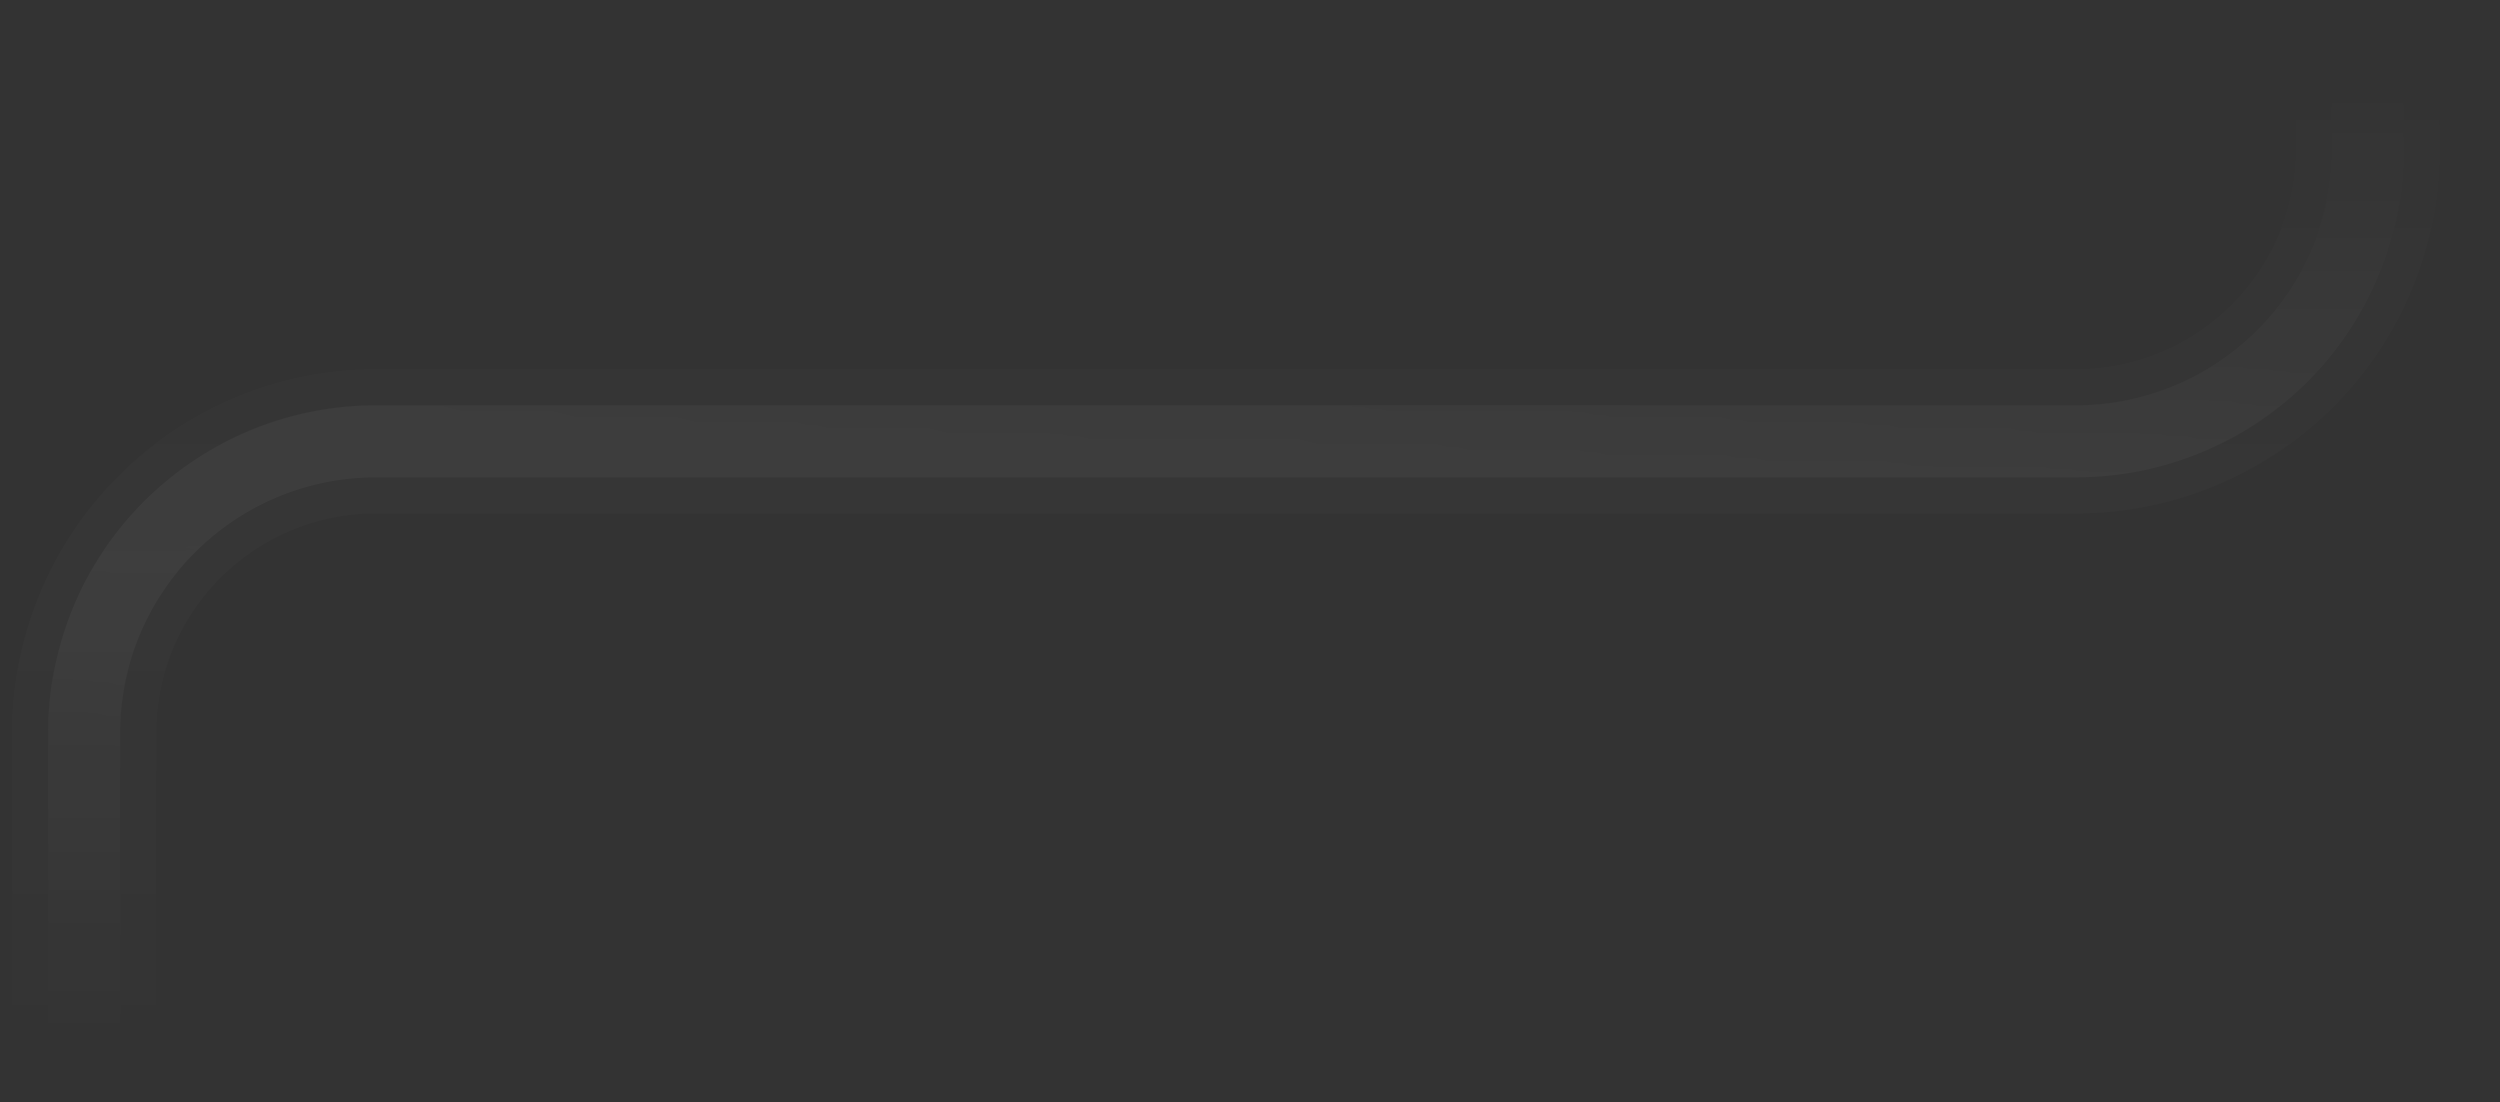 <svg xmlns="http://www.w3.org/2000/svg" xmlns:xlink="http://www.w3.org/1999/xlink" width="520.128" height="229.369" viewBox="0 0 520.128 229.369">
  <rect x="0" y="0" width="520.128" height="229.369" fill="#333333" stroke="none"/>
  <defs>
    <linearGradient id="linear-gradient" x1="0.5" x2="0.5" y2="1" gradientUnits="objectBoundingBox">
      <stop offset="0" stop-color="#fff" stop-opacity="0"/>
      <stop offset="0.502" stop-color="#fff"/>
      <stop offset="1" stop-color="#fff" stop-opacity="0"/>
    </linearGradient>
    <linearGradient id="linear-gradient-2" x1="0.973" y1="0.255" x2="0.5" y2="1" gradientUnits="objectBoundingBox">
      <stop offset="0" stop-color="#fff" stop-opacity="0"/>
      <stop offset="0.601" stop-color="#fff"/>
      <stop offset="1" stop-color="#fff" stop-opacity="0"/>
    </linearGradient>
    <clipPath id="clip-path">
      <rect id="Rectangle_2721" data-name="Rectangle 2721" width="490.128" height="194.369" fill="url(#linear-gradient)"/>
    </clipPath>
    <clipPath id="clip-path-2">
      <rect id="Rectangle_2722" data-name="Rectangle 2722" width="520.128" height="229.369" fill="url(#linear-gradient-2)"/>
    </clipPath>
    <linearGradient id="linear-gradient-5" x1="0.5" x2="0.5" y2="1" gradientUnits="objectBoundingBox">
      <stop offset="0" stop-color="#fff" stop-opacity="0"/>
      <stop offset="0.493" stop-color="#fff"/>
      <stop offset="1" stop-color="#fff" stop-opacity="0"/>
    </linearGradient>
  </defs>
  <g id="Group_5284" data-name="Group 5284" opacity="0.122">
    <g id="Group_5278" data-name="Group 5278" transform="translate(10 20)" opacity="0.332" clip-path="url(#clip-path)">
      <path id="Path_2328" data-name="Path 2328" d="M0,194.369H15V132.456A53.2,53.2,0,0,1,68.135,79.321H421.993a68.212,68.212,0,0,0,68.135-68.135V0h-15V11.186a53.2,53.2,0,0,1-53.135,53.135H68.135A68.212,68.212,0,0,0,0,132.456Z" transform="translate(0 0)" fill="url(#linear-gradient)"/>
    </g>
    <g id="Group_5280" data-name="Group 5280" transform="translate(0 0)" opacity="0.2" clip-path="url(#clip-path-2)">
      <path id="Path_2328-2" data-name="Path 2328" d="M0,194.369H15V132.456A53.2,53.2,0,0,1,68.135,79.321H421.993a68.212,68.212,0,0,0,68.135-68.135V0h-15V11.186a53.2,53.2,0,0,1-53.135,53.135H68.135A68.212,68.212,0,0,0,0,132.456Z" transform="translate(10 20)" fill="url(#linear-gradient-2)"/>
      <path id="Path_2328_-_Outline" data-name="Path 2328 - Outline" d="M-7.5,201.869h30V132.456A45.687,45.687,0,0,1,68.135,86.821H421.993a75.721,75.721,0,0,0,75.635-75.635V-7.5h-30V11.186a45.687,45.687,0,0,1-45.635,45.635H68.135A75.721,75.721,0,0,0-7.5,132.456ZM482.628,11.186a60.7,60.7,0,0,1-60.635,60.635H68.135A60.7,60.7,0,0,0,7.5,132.456,60.7,60.7,0,0,1,68.135,71.821H421.993A60.7,60.7,0,0,0,482.628,11.186Z" transform="translate(10 20)" opacity="0.721" fill="url(#linear-gradient-5)"/>
    </g>
  </g>
</svg>
